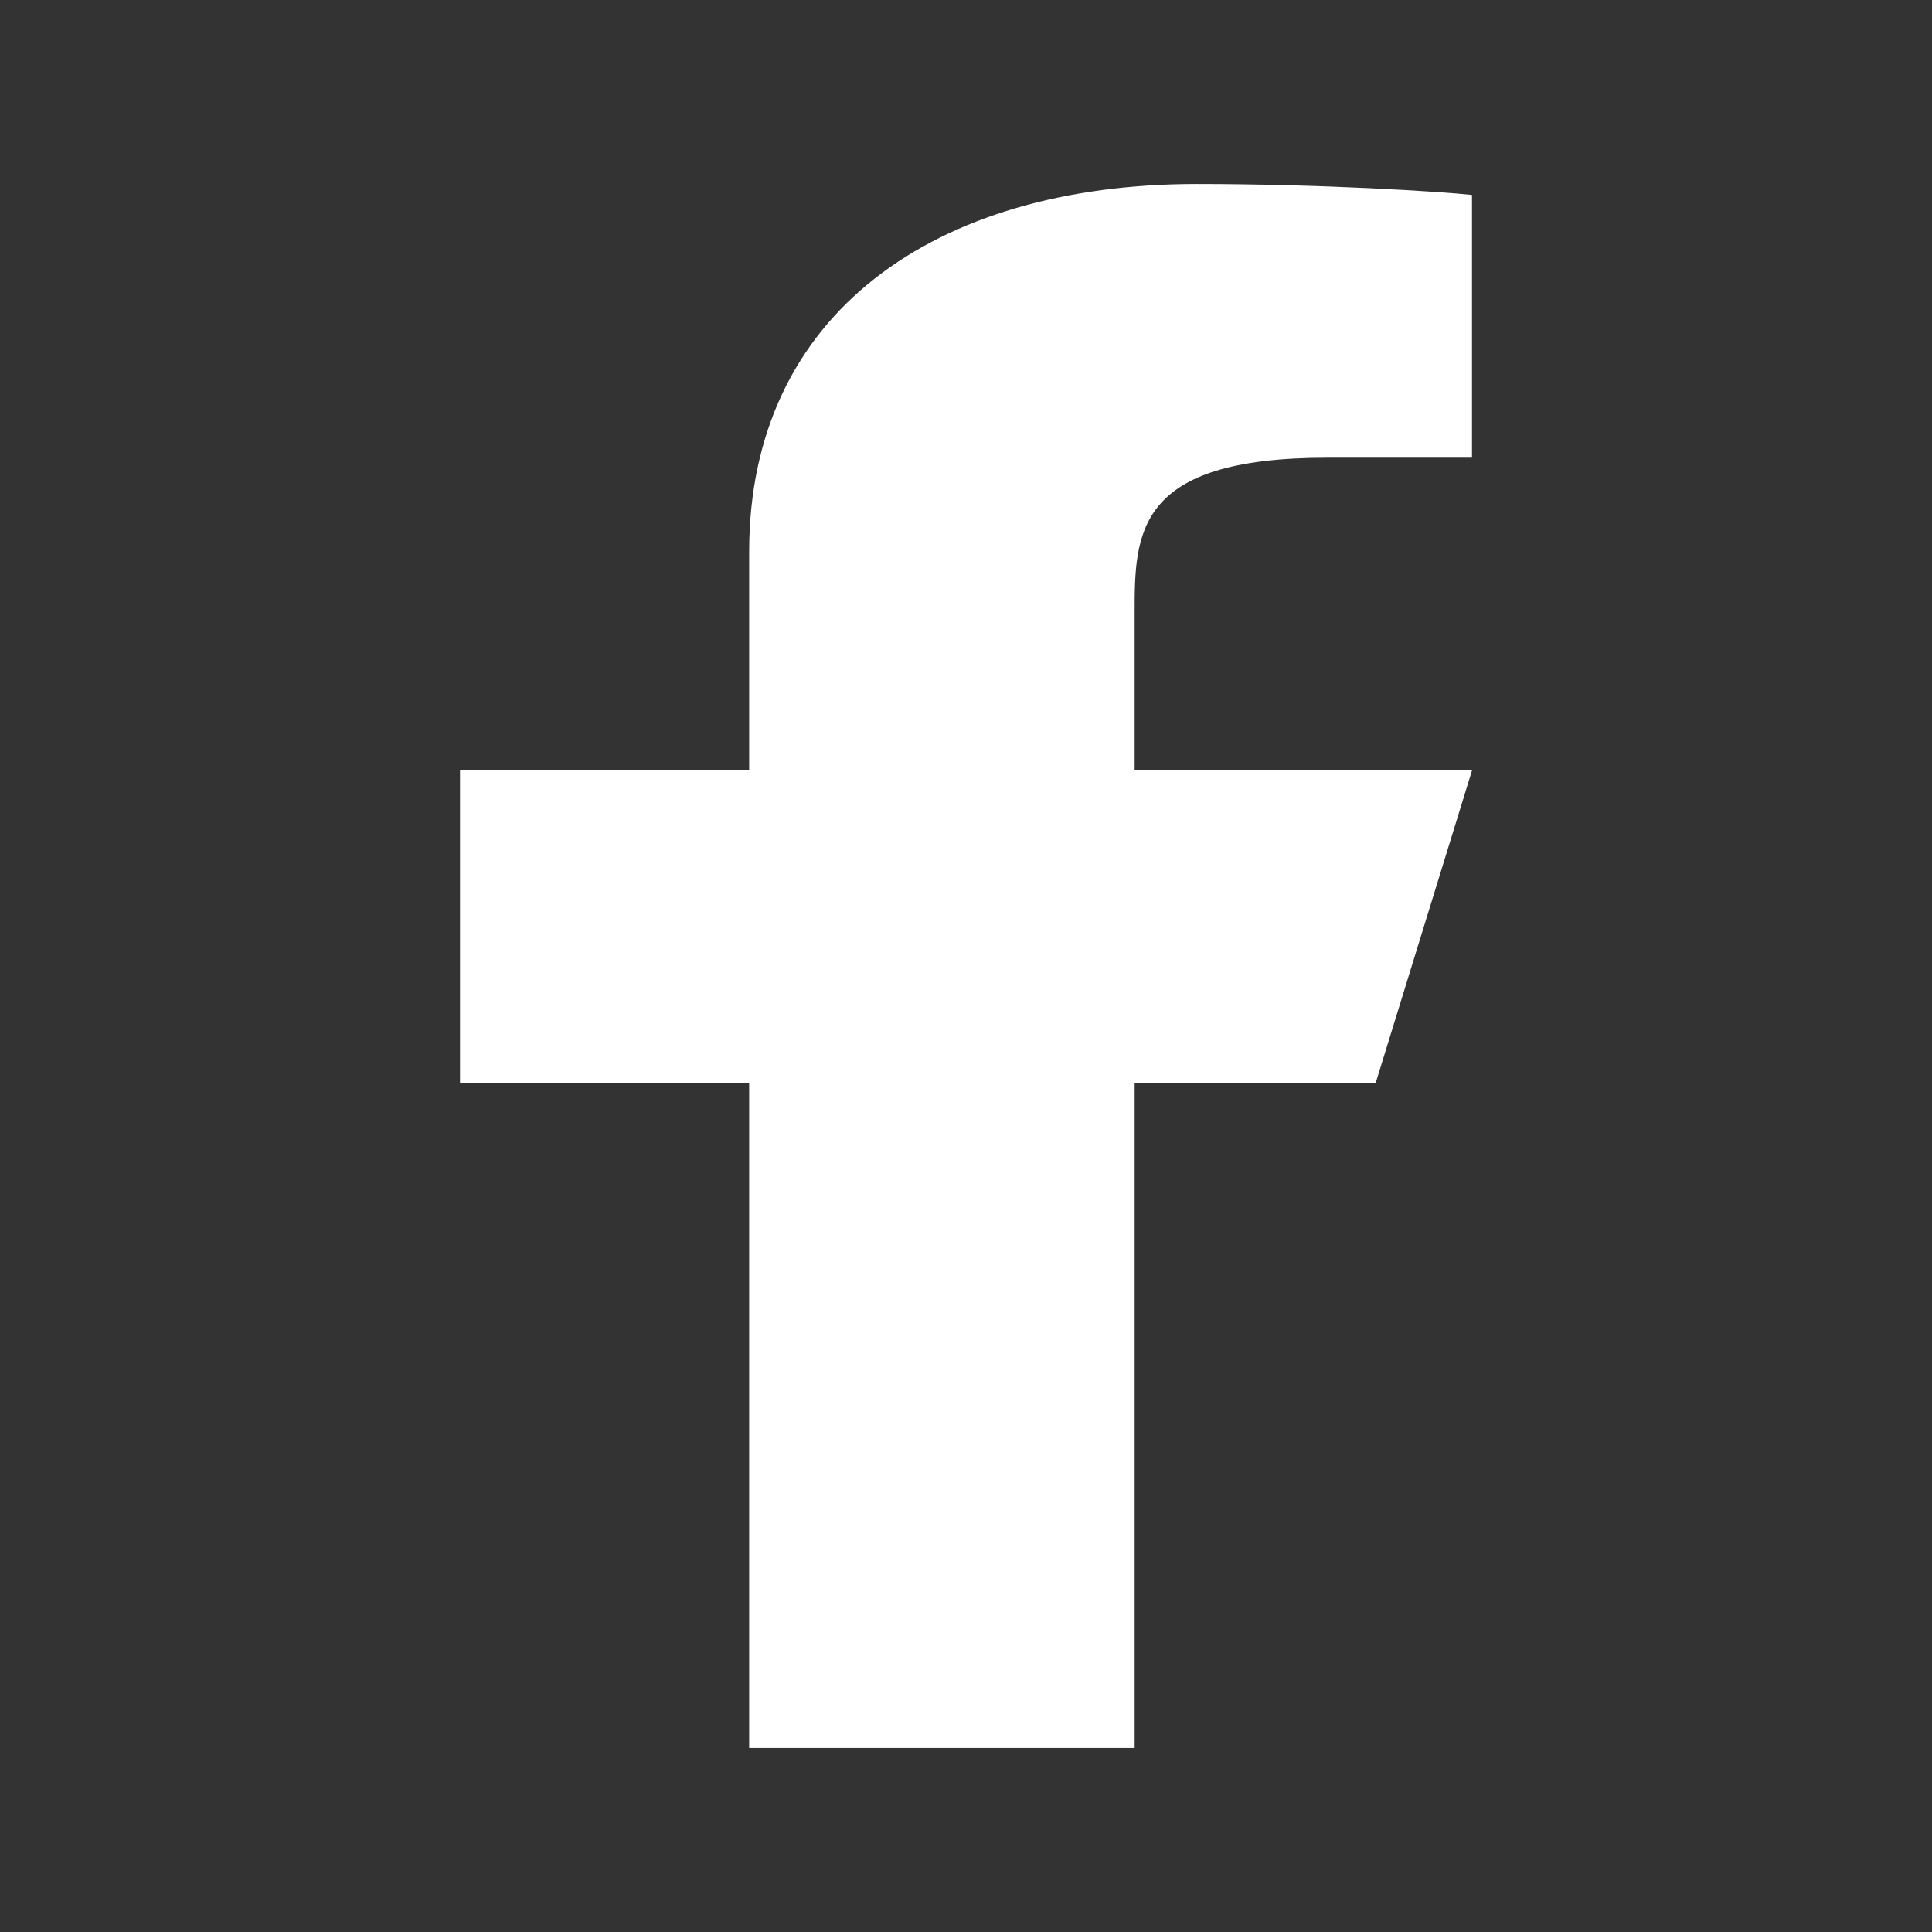 <svg width="21" height="21" viewBox="0 0 21 21" fill="none" xmlns="http://www.w3.org/2000/svg">
<rect x="0" y="0" width="21" height="21" fill="#333333" stroke="none"/>
<g clip-path="url(#clip0_18_4647)">
<path d="M12.333 11.775H14.952L16 8.375H12.333V6.675C12.333 5.8 12.333 4.975 14.429 4.975H16V2.119C15.659 2.082 14.369 2 13.007 2C10.163 2 8.143 3.408 8.143 5.995V8.375H5V11.775H8.143V19H12.333V11.775Z" fill="white"/>
</g>
<defs>
<clipPath id="clip0_18_4647">
<rect width="21" height="21" fill="white"/>
</clipPath>
</defs>
</svg>
